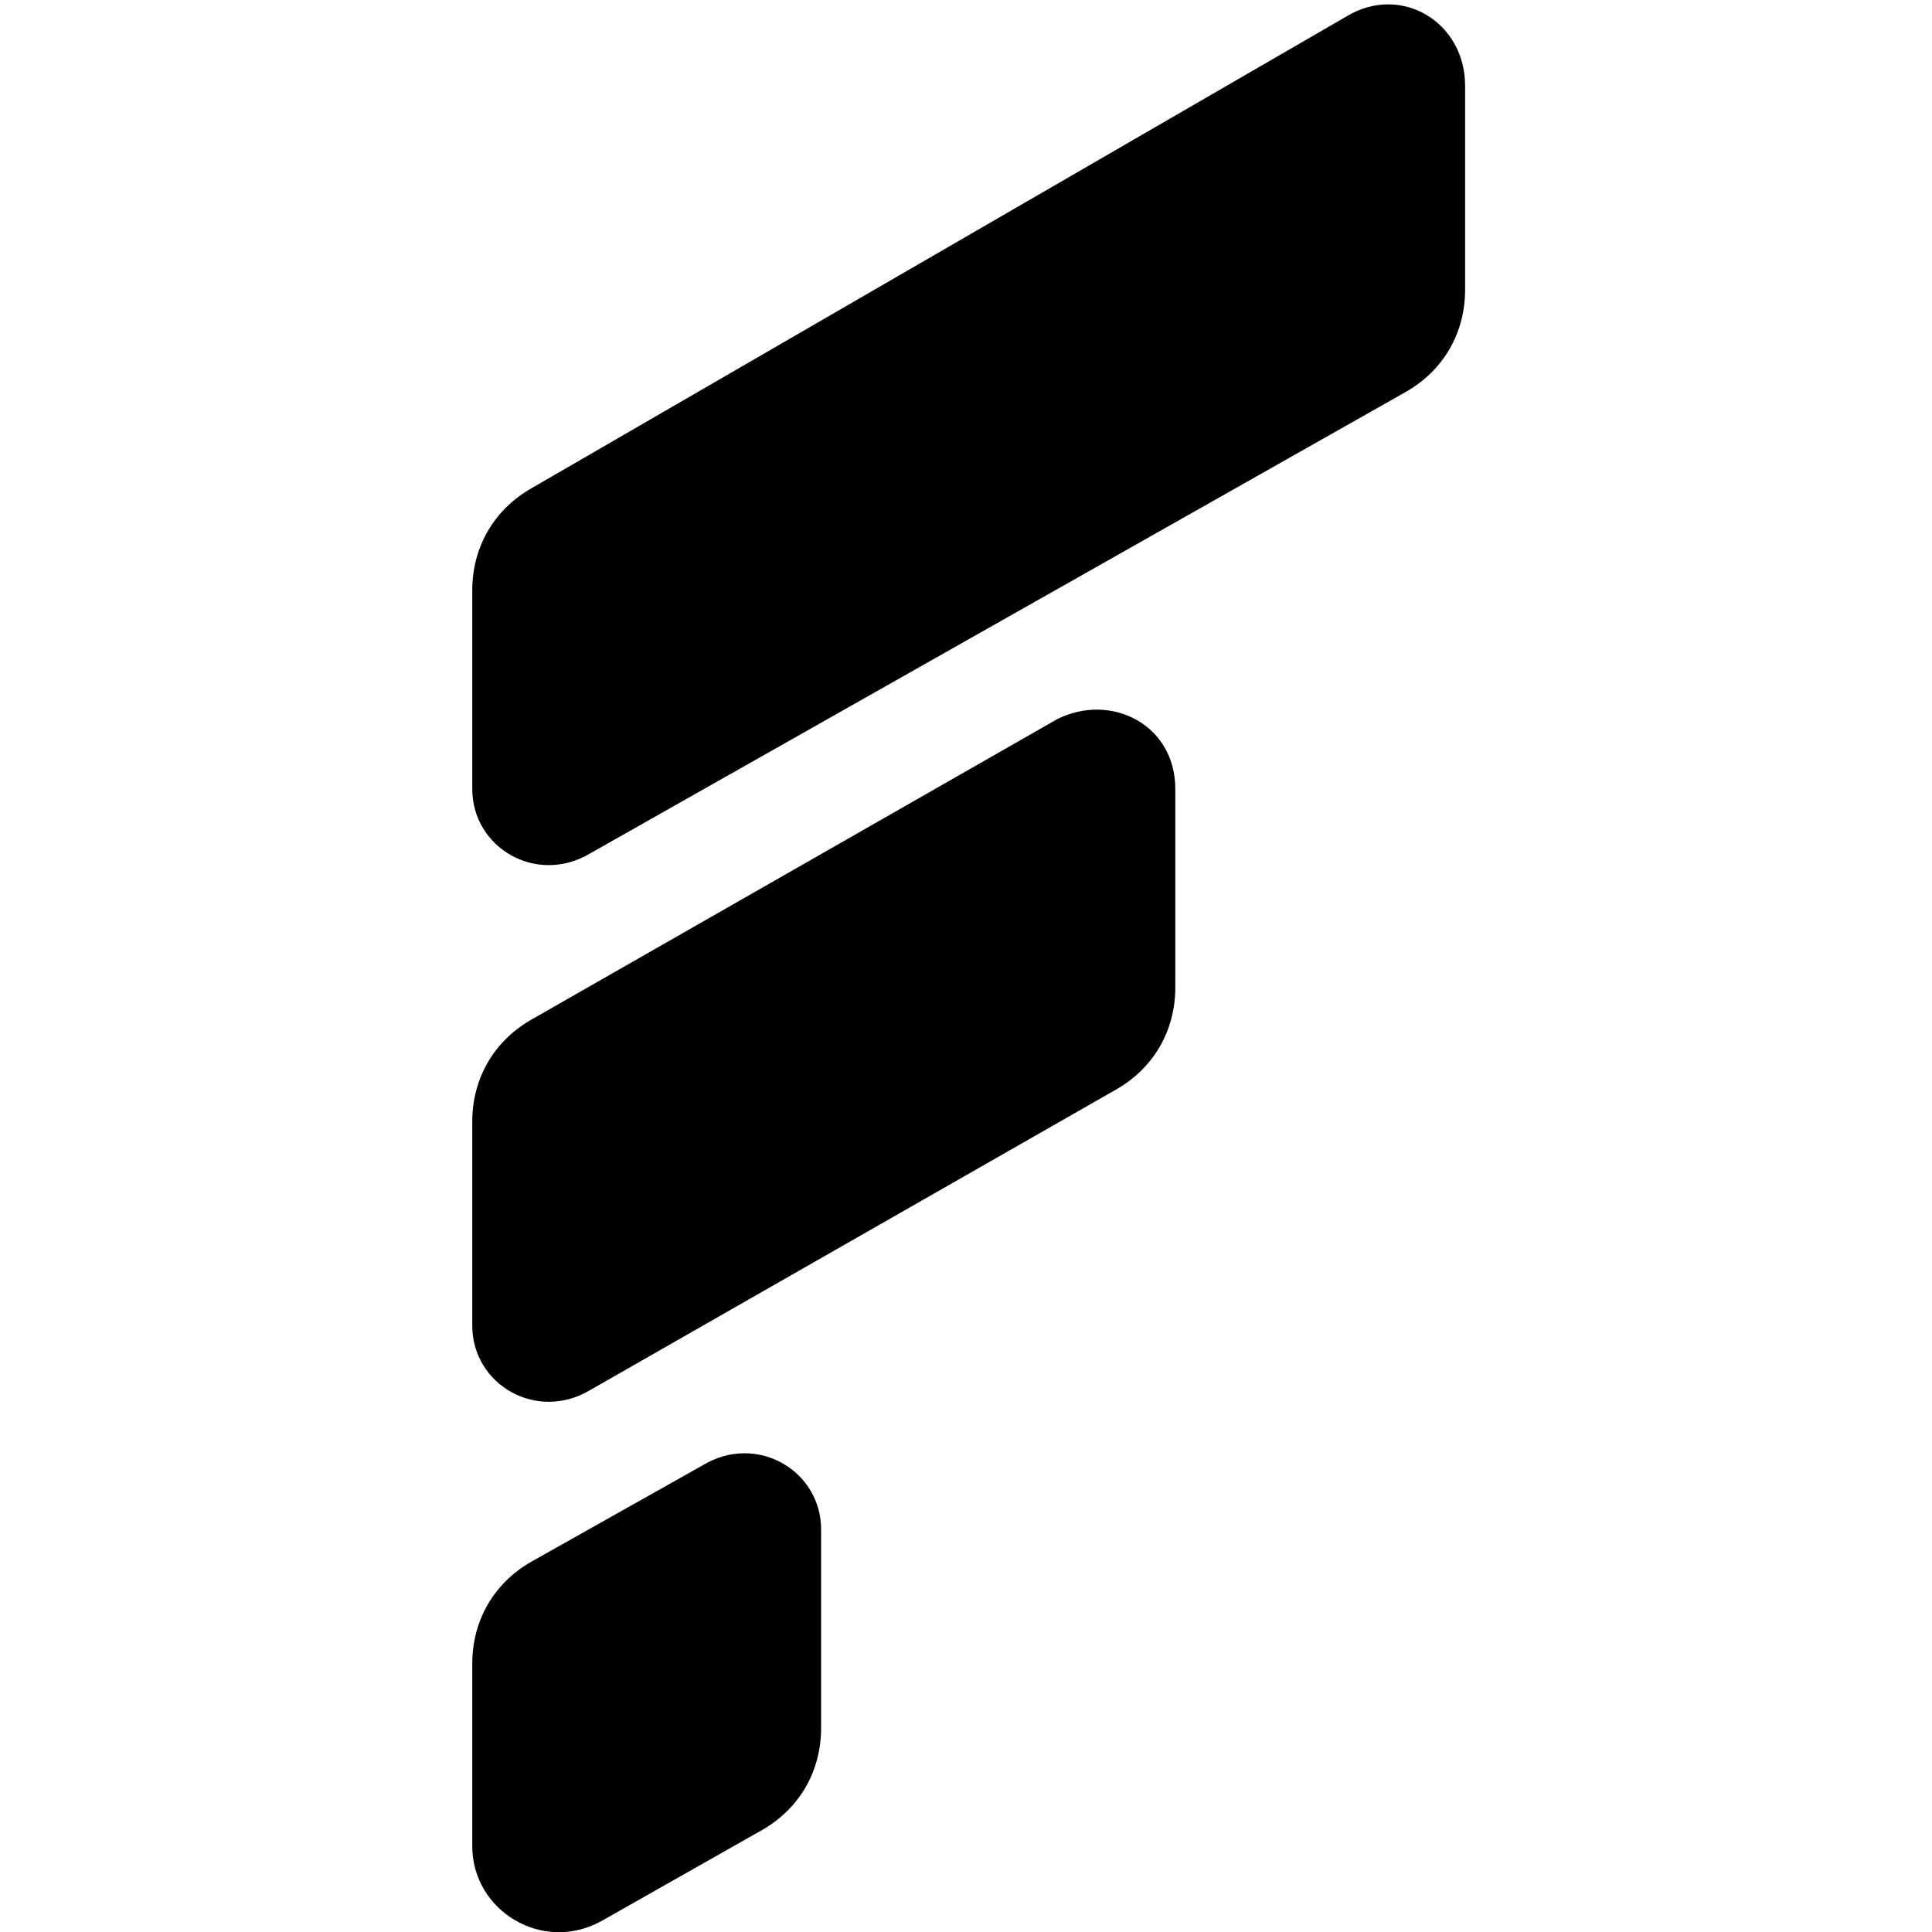 <?xml version="1.0" encoding="utf-8"?>
<!-- Generator: Adobe Illustrator 26.0.2, SVG Export Plug-In . SVG Version: 6.00 Build 0)  -->
<svg version="1.1" id="Layer_1" xmlns="http://www.w3.org/2000/svg" xmlns:xlink="http://www.w3.org/1999/xlink" x="0px" y="0px"
	 viewBox="0 0 36 36" style="enable-background:new 0 0 36 36;" xml:space="preserve">
<path d="M8.8,34.4V31c0-0.8,0.4-1.5,1.1-1.9l3.2-1.8c1-0.6,2.2,0.1,2.2,1.2l0,3.7c0,0.8-0.4,1.5-1.1,1.9l-3,1.7
	C10.1,36.4,8.8,35.6,8.8,34.4z"/>
<path d="M8.8,24.7l0-3.8c0-0.8,0.4-1.5,1.1-1.9l9.8-5.6c1-0.5,2.2,0.1,2.2,1.3l0,3.7c0,0.8-0.4,1.5-1.1,1.9l-9.8,5.6
	C10,26.5,8.8,25.8,8.8,24.7z"/>
<path d="M8.8,14.7l0-3.7c0-0.8,0.4-1.5,1.1-1.9l15.2-8.8c1-0.6,2.2,0.1,2.2,1.3l0,3.8c0,0.8-0.4,1.5-1.1,1.9L11,15.9
	C10,16.5,8.8,15.8,8.8,14.7z"/>
</svg>
